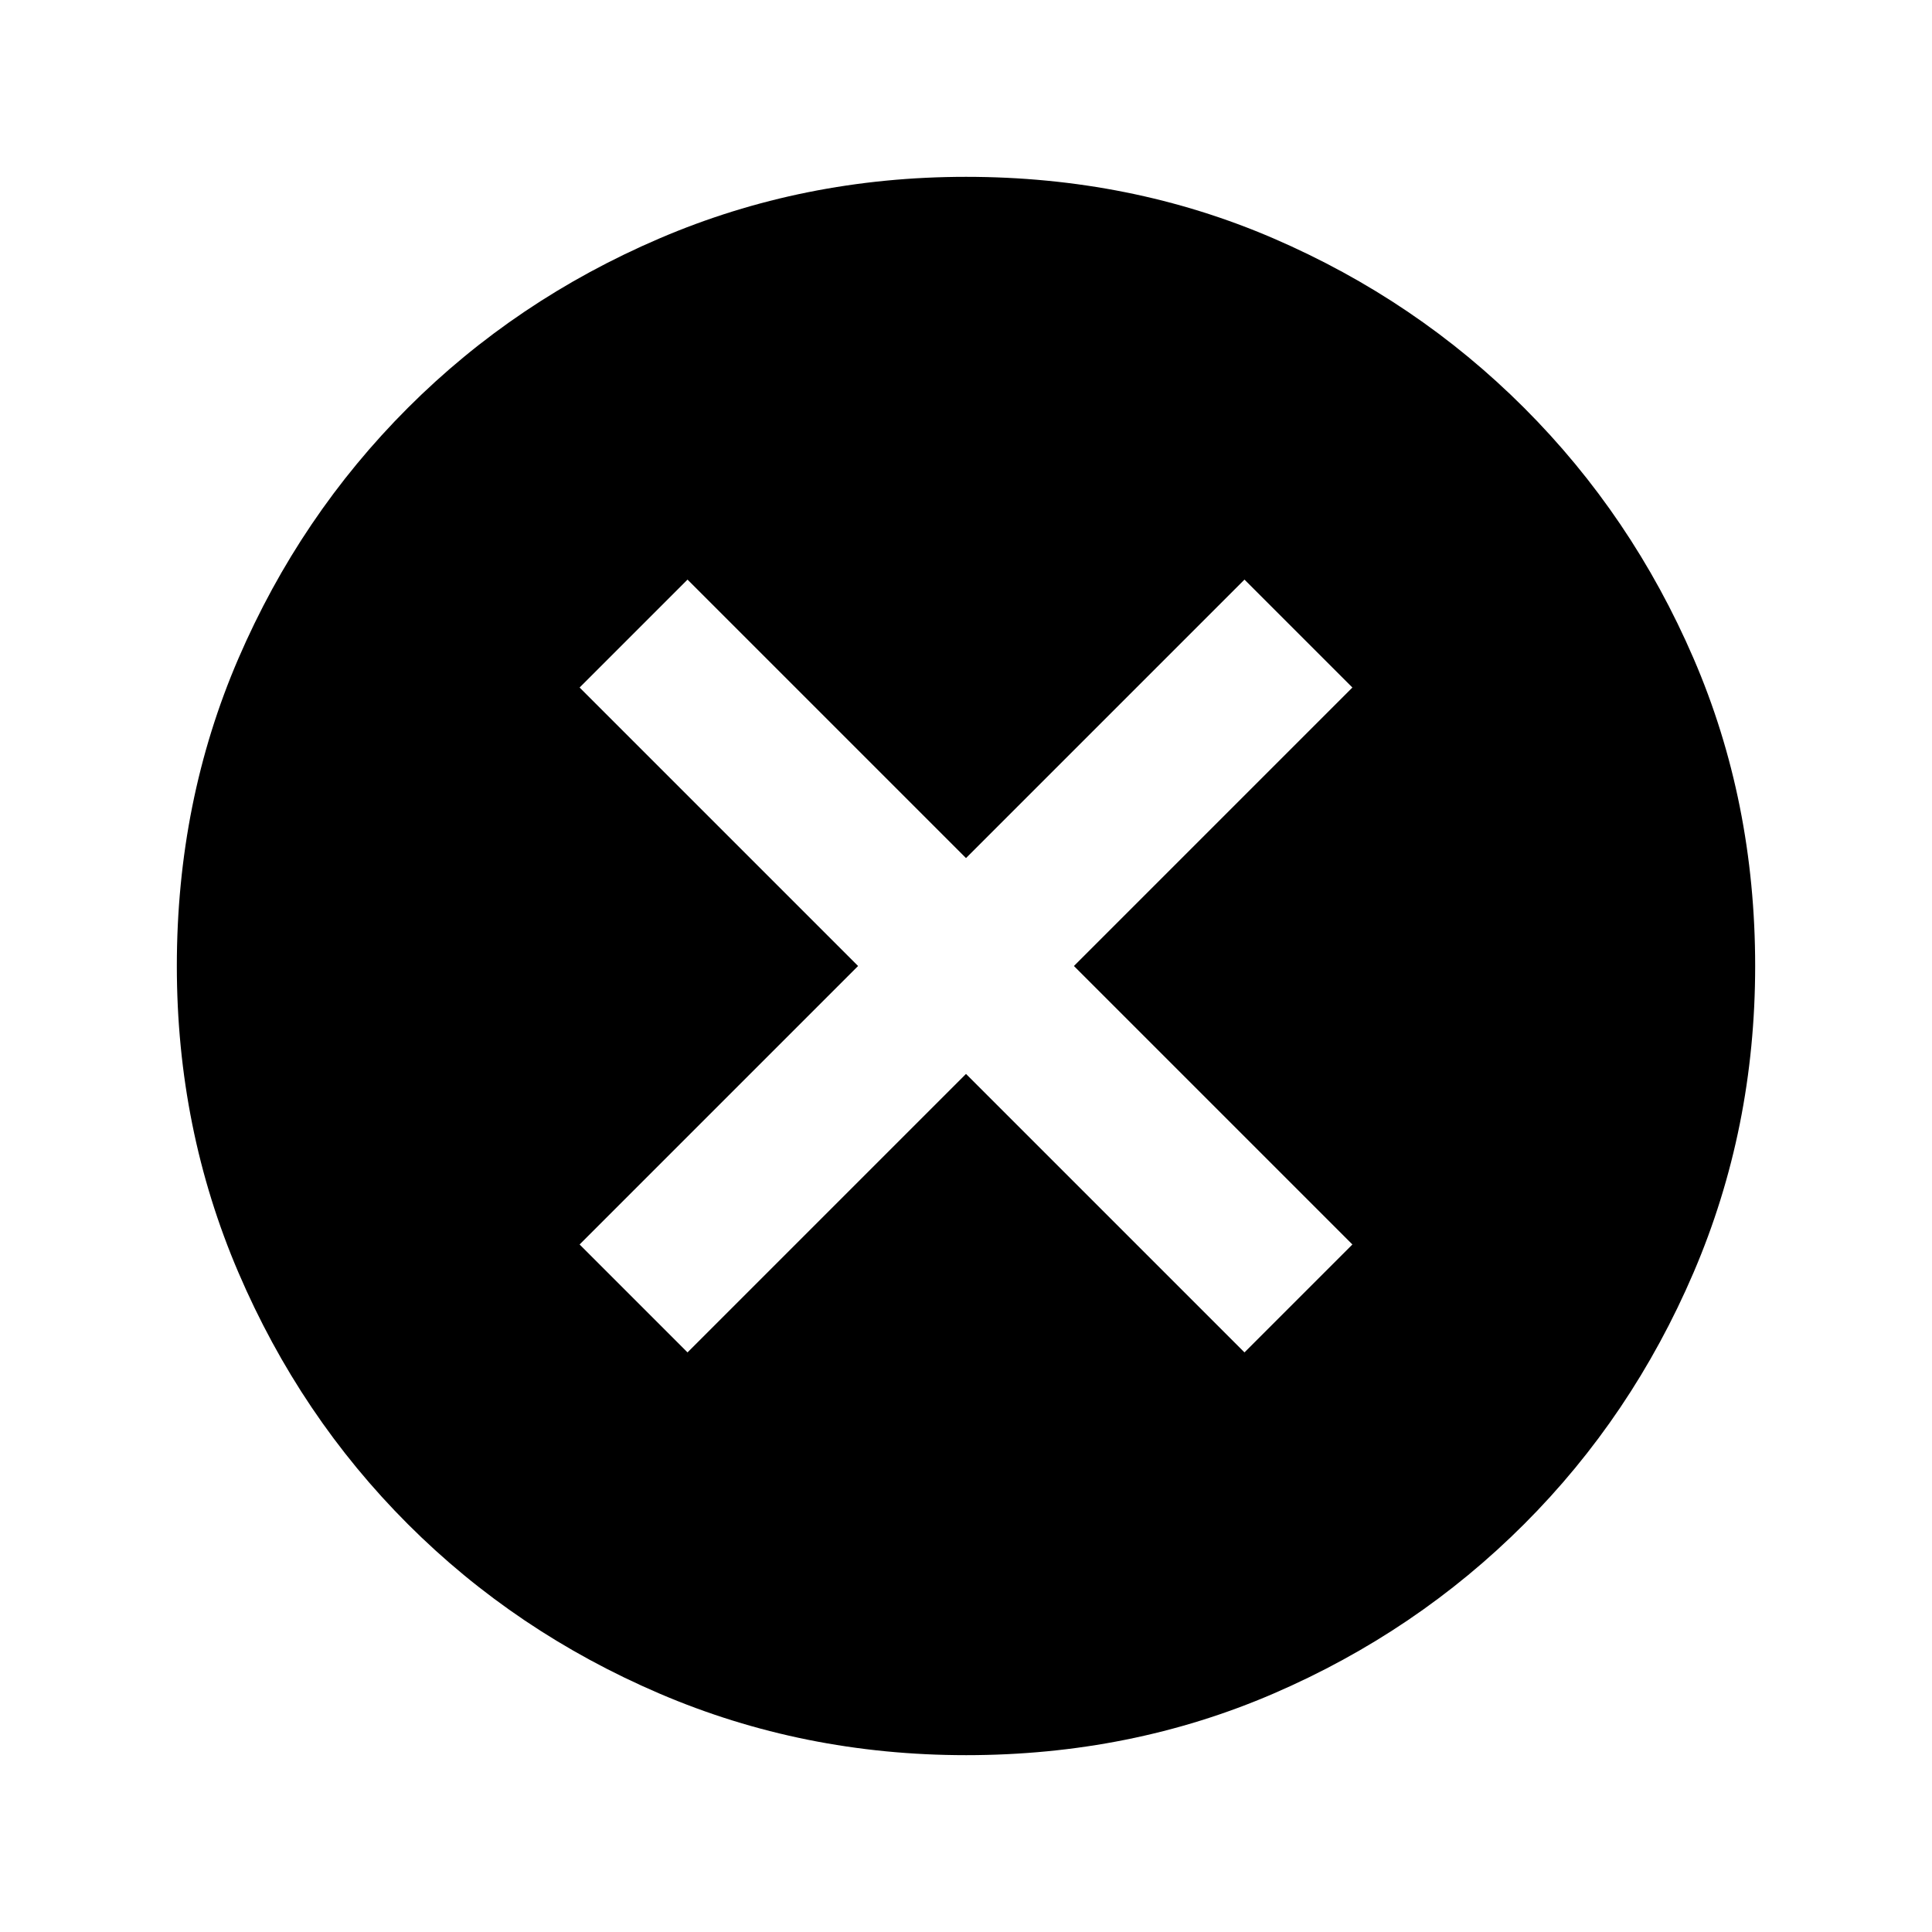 <svg xmlns="http://www.w3.org/2000/svg" height="20" viewBox="0 -960 960 960" width="20"><path d="M341.63-288 480-426.37 618.37-288 672-341.63 533.63-480 672-618.37 618.37-672 480-533.63 341.63-672 288-618.37 426.37-480 288-341.63 341.63-288ZM480-87.87q-80.913 0-152.345-30.617-71.432-30.618-124.991-84.177-53.559-53.559-84.177-124.991Q87.869-399.087 87.869-480q0-81.913 30.618-152.845t84.177-124.491q53.559-53.559 124.991-84.177Q399.087-872.131 480-872.131q81.913 0 152.845 30.618t124.491 84.177q53.559 53.559 84.177 124.491Q872.131-561.913 872.131-480q0 80.913-30.618 152.345t-84.177 124.991q-53.559 53.559-124.491 84.177Q561.913-87.869 480-87.869Z"/></svg>
